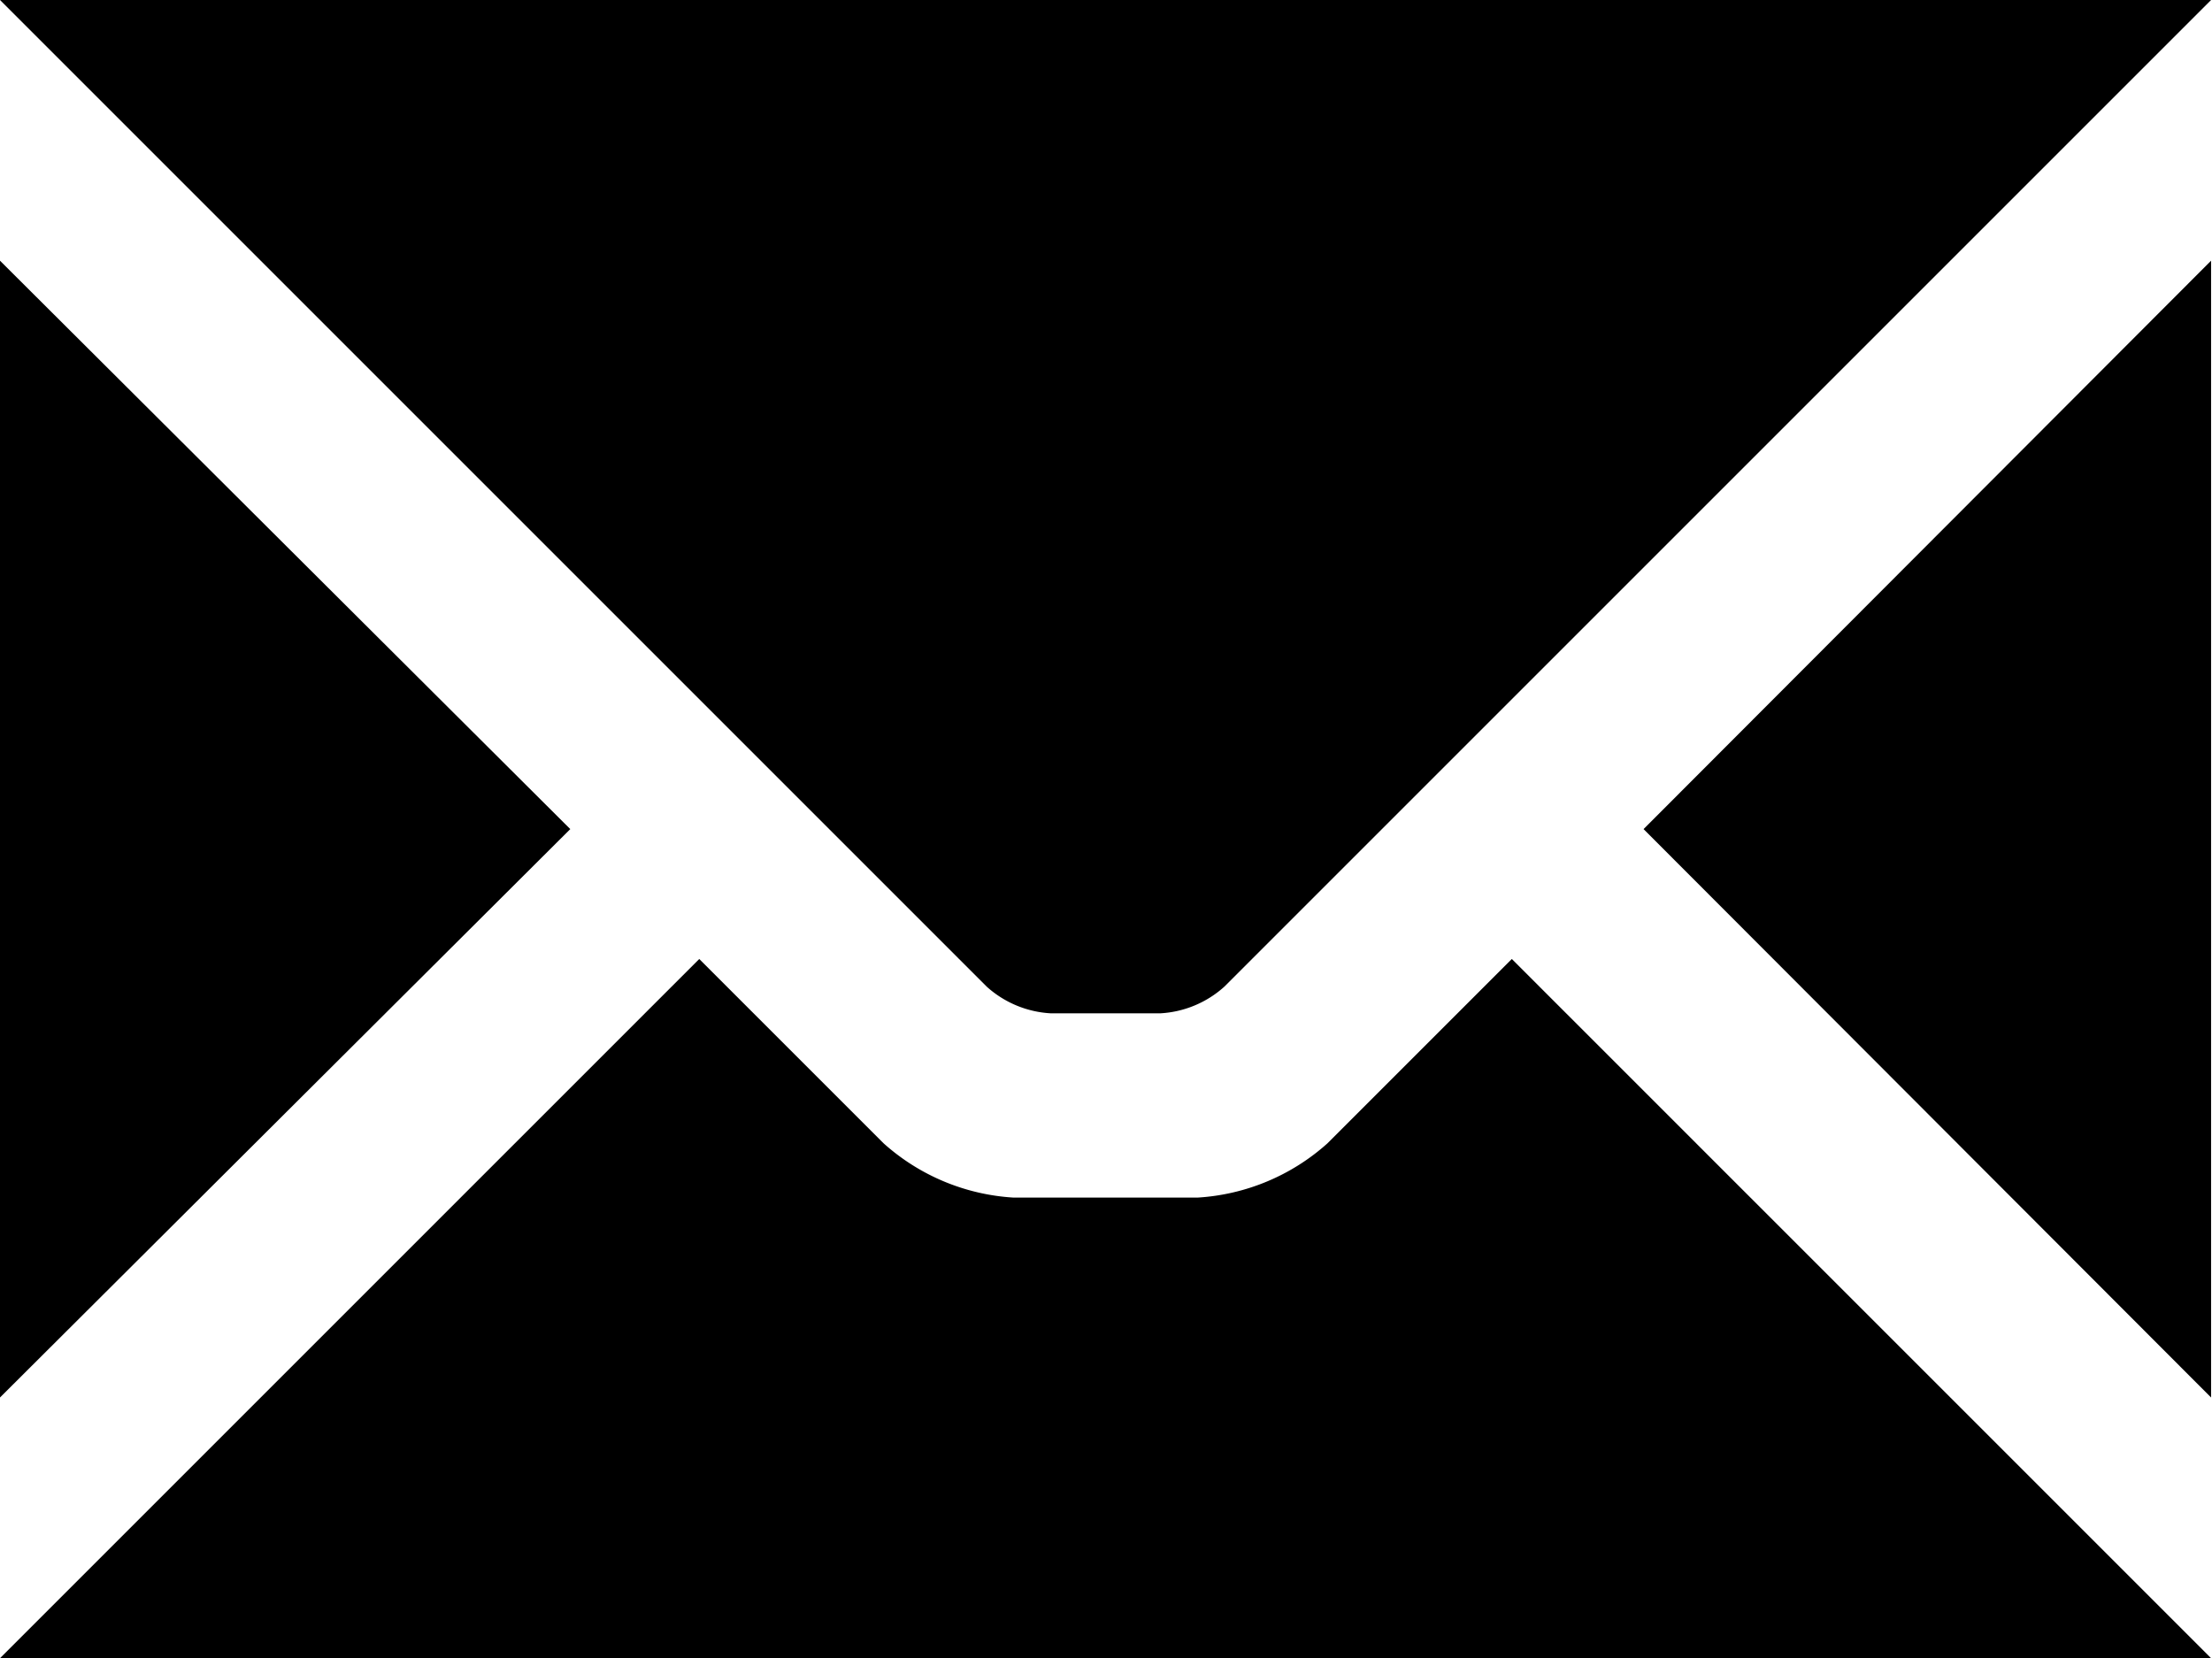 <svg xmlns="http://www.w3.org/2000/svg" viewBox="0 0 24.01 18"><path d="M10.71,10.71,0,0H24L13.29,10.71a1.13,1.13,0,0,1-.7.29H11.41A1.13,1.13,0,0,1,10.71,10.71ZM6.19,9,0,2.83V15.17ZM17.84,9,24,15.17V2.83Zm-3.43,3.41A2.32,2.32,0,0,1,13,13H11a2.32,2.32,0,0,1-1.41-.59l-2-2L0,18H24l-7.59-7.59Z" fill="#000"/></svg>
